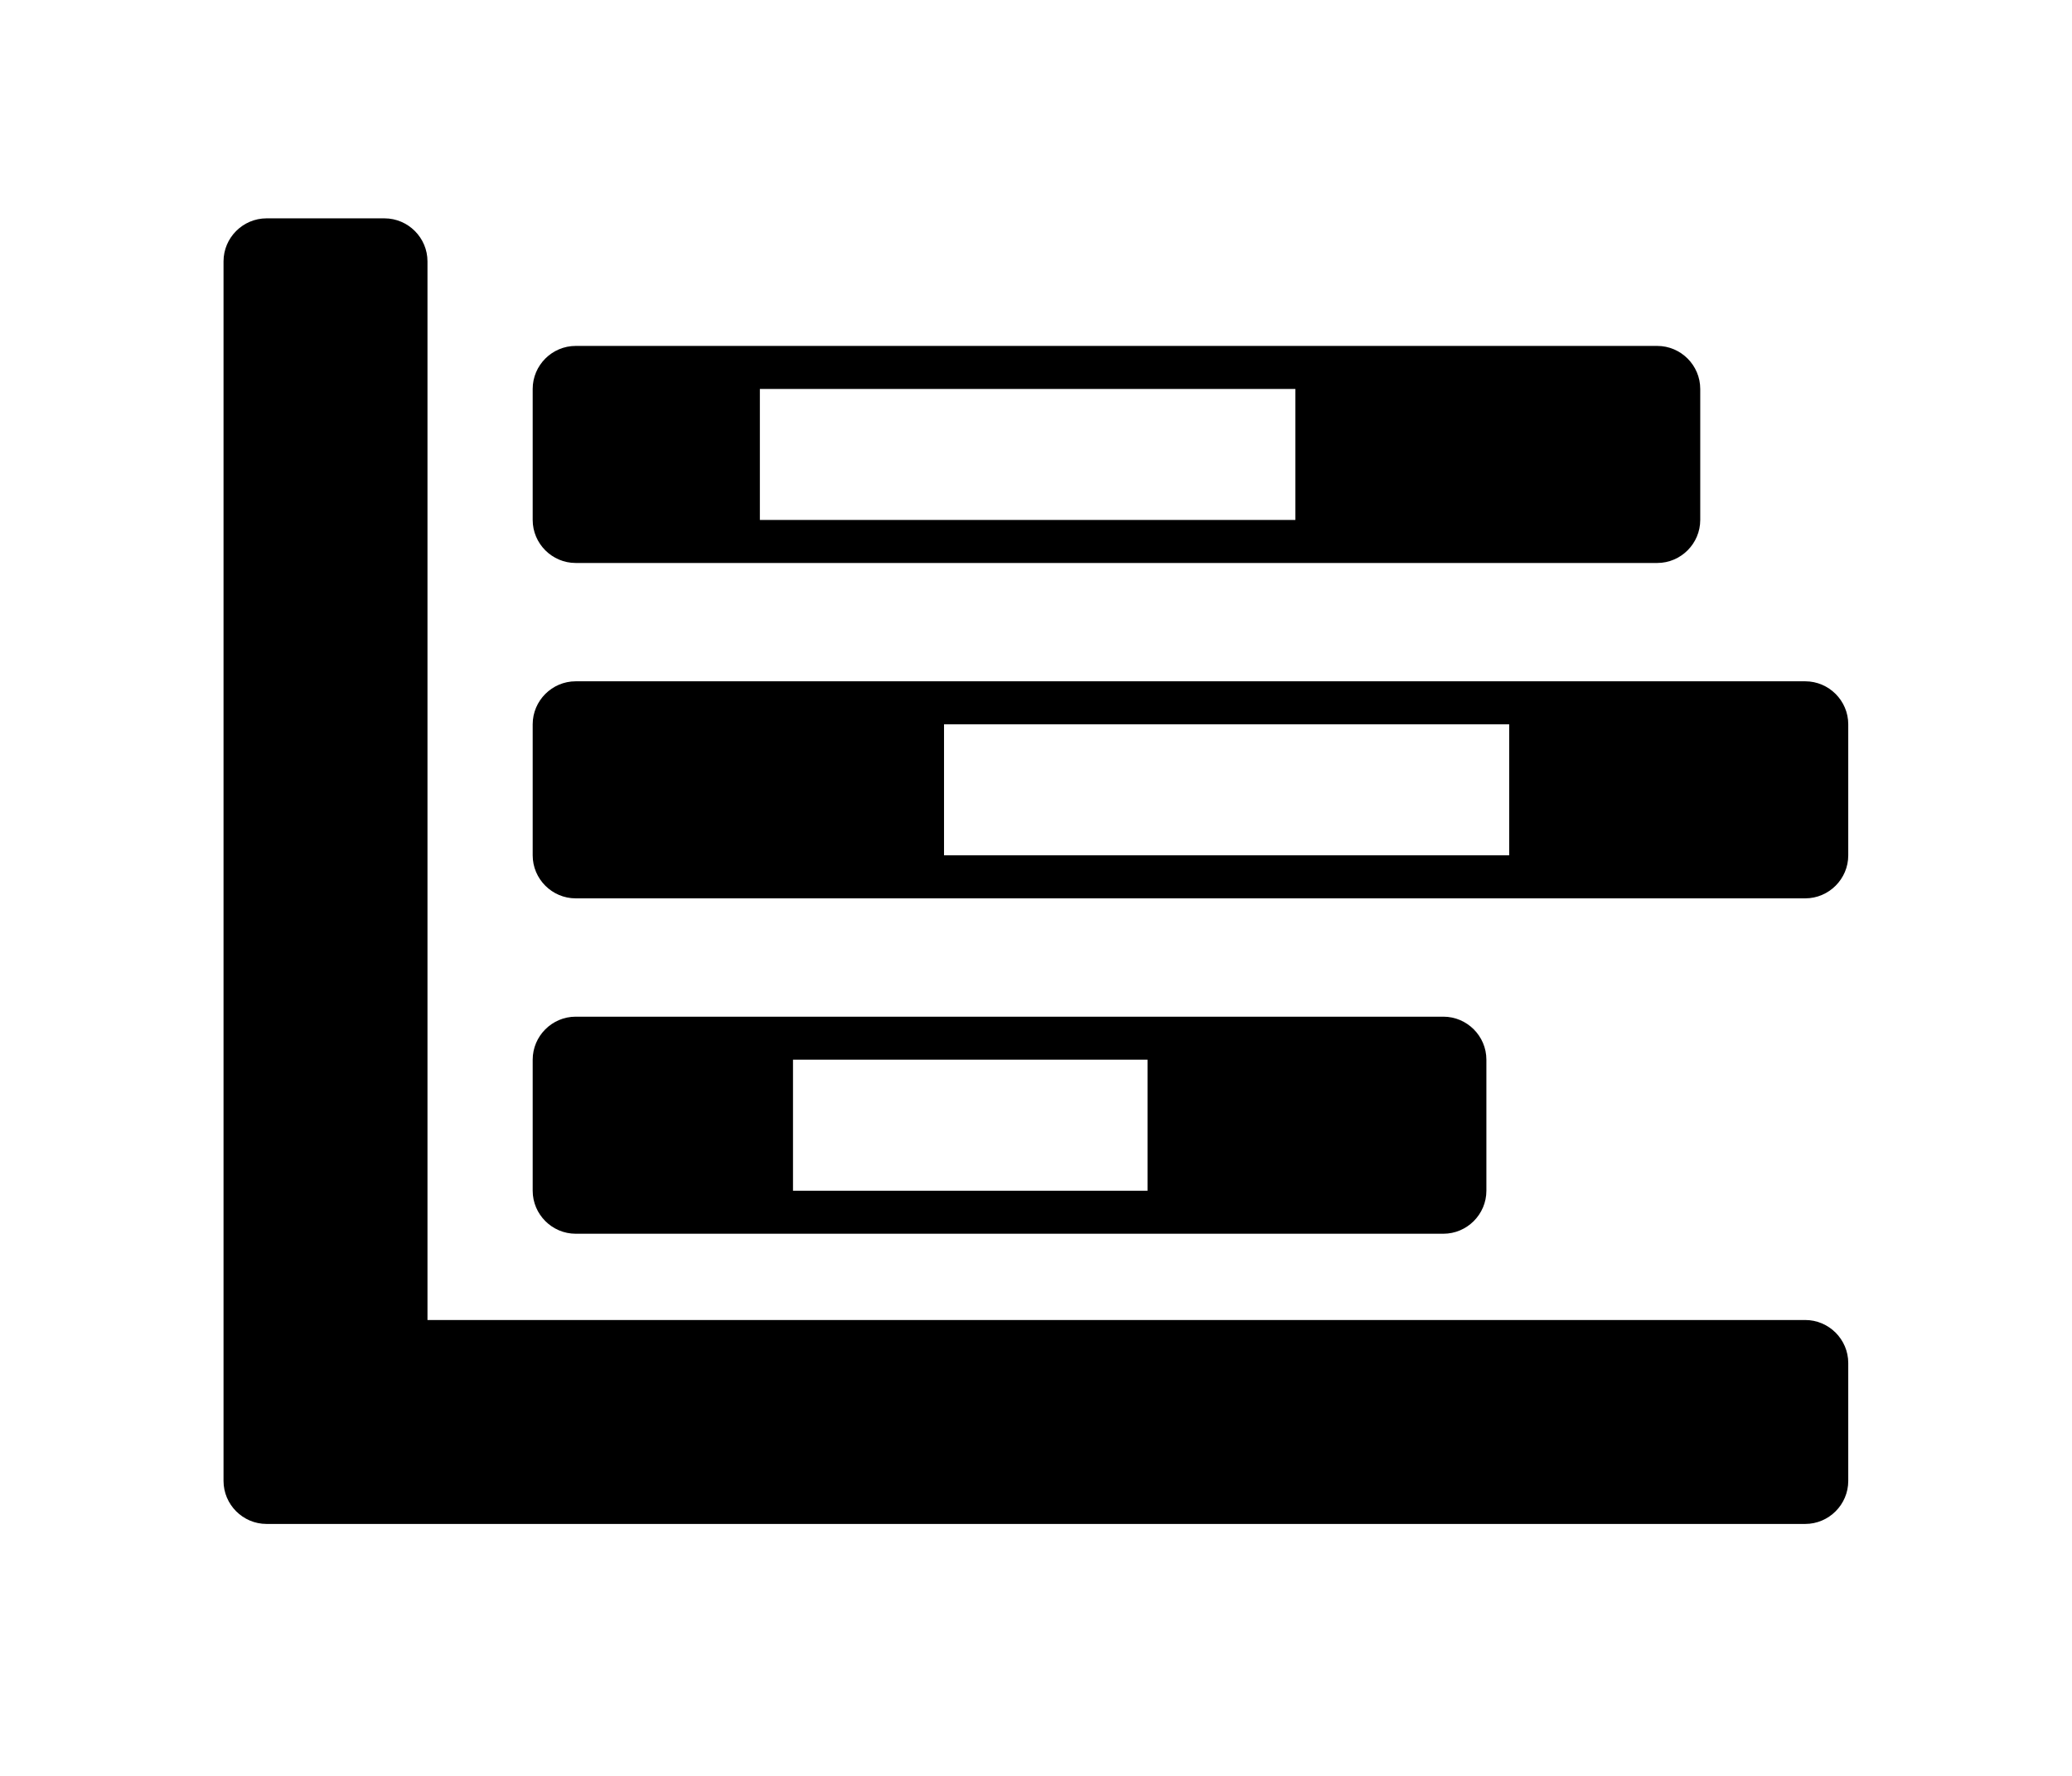 <?xml version="1.0" encoding="UTF-8"?><svg id="a" xmlns="http://www.w3.org/2000/svg" viewBox="0 0 96.31 82.55"><path d="M83.91,61.36H19.87V12.15c0-1.1-.9-2-2-2h-5.48c-1.1,0-2,.9-2,2v56.69c0,1.1,.9,2,2,2H83.91c1.1,0,2-.9,2-2v-5.48c0-1.1-.9-2-2-2Z"/><path d="M67.1,47.26H26.76c-1.1,0-2,.9-2,2v6.09c0,1.1,.9,2,2,2h40.33c1.1,0,2-.9,2-2v-6.09c0-1.1-.9-2-2-2Zm-13.76,8.09h-16.48v-6.09h16.48v6.09Z"/><path d="M83.91,31.67H26.76c-1.1,0-2,.9-2,2v6.09c0,1.1,.9,2,2,2h57.15c1.1,0,2-.9,2-2v-6.09c0-1.1-.9-2-2-2Zm-13.76,8.09h-26.27v-6.09h26.27v6.09Z"/><path d="M77.03,16.08H26.76c-1.1,0-2,.9-2,2v6.09c0,1.1,.9,2,2,2h50.27c1.1,0,2-.9,2-2v-6.09c0-1.1-.9-2-2-2Zm-16.82,8.09h-24.89v-6.09h24.89v6.09Z"/></svg>